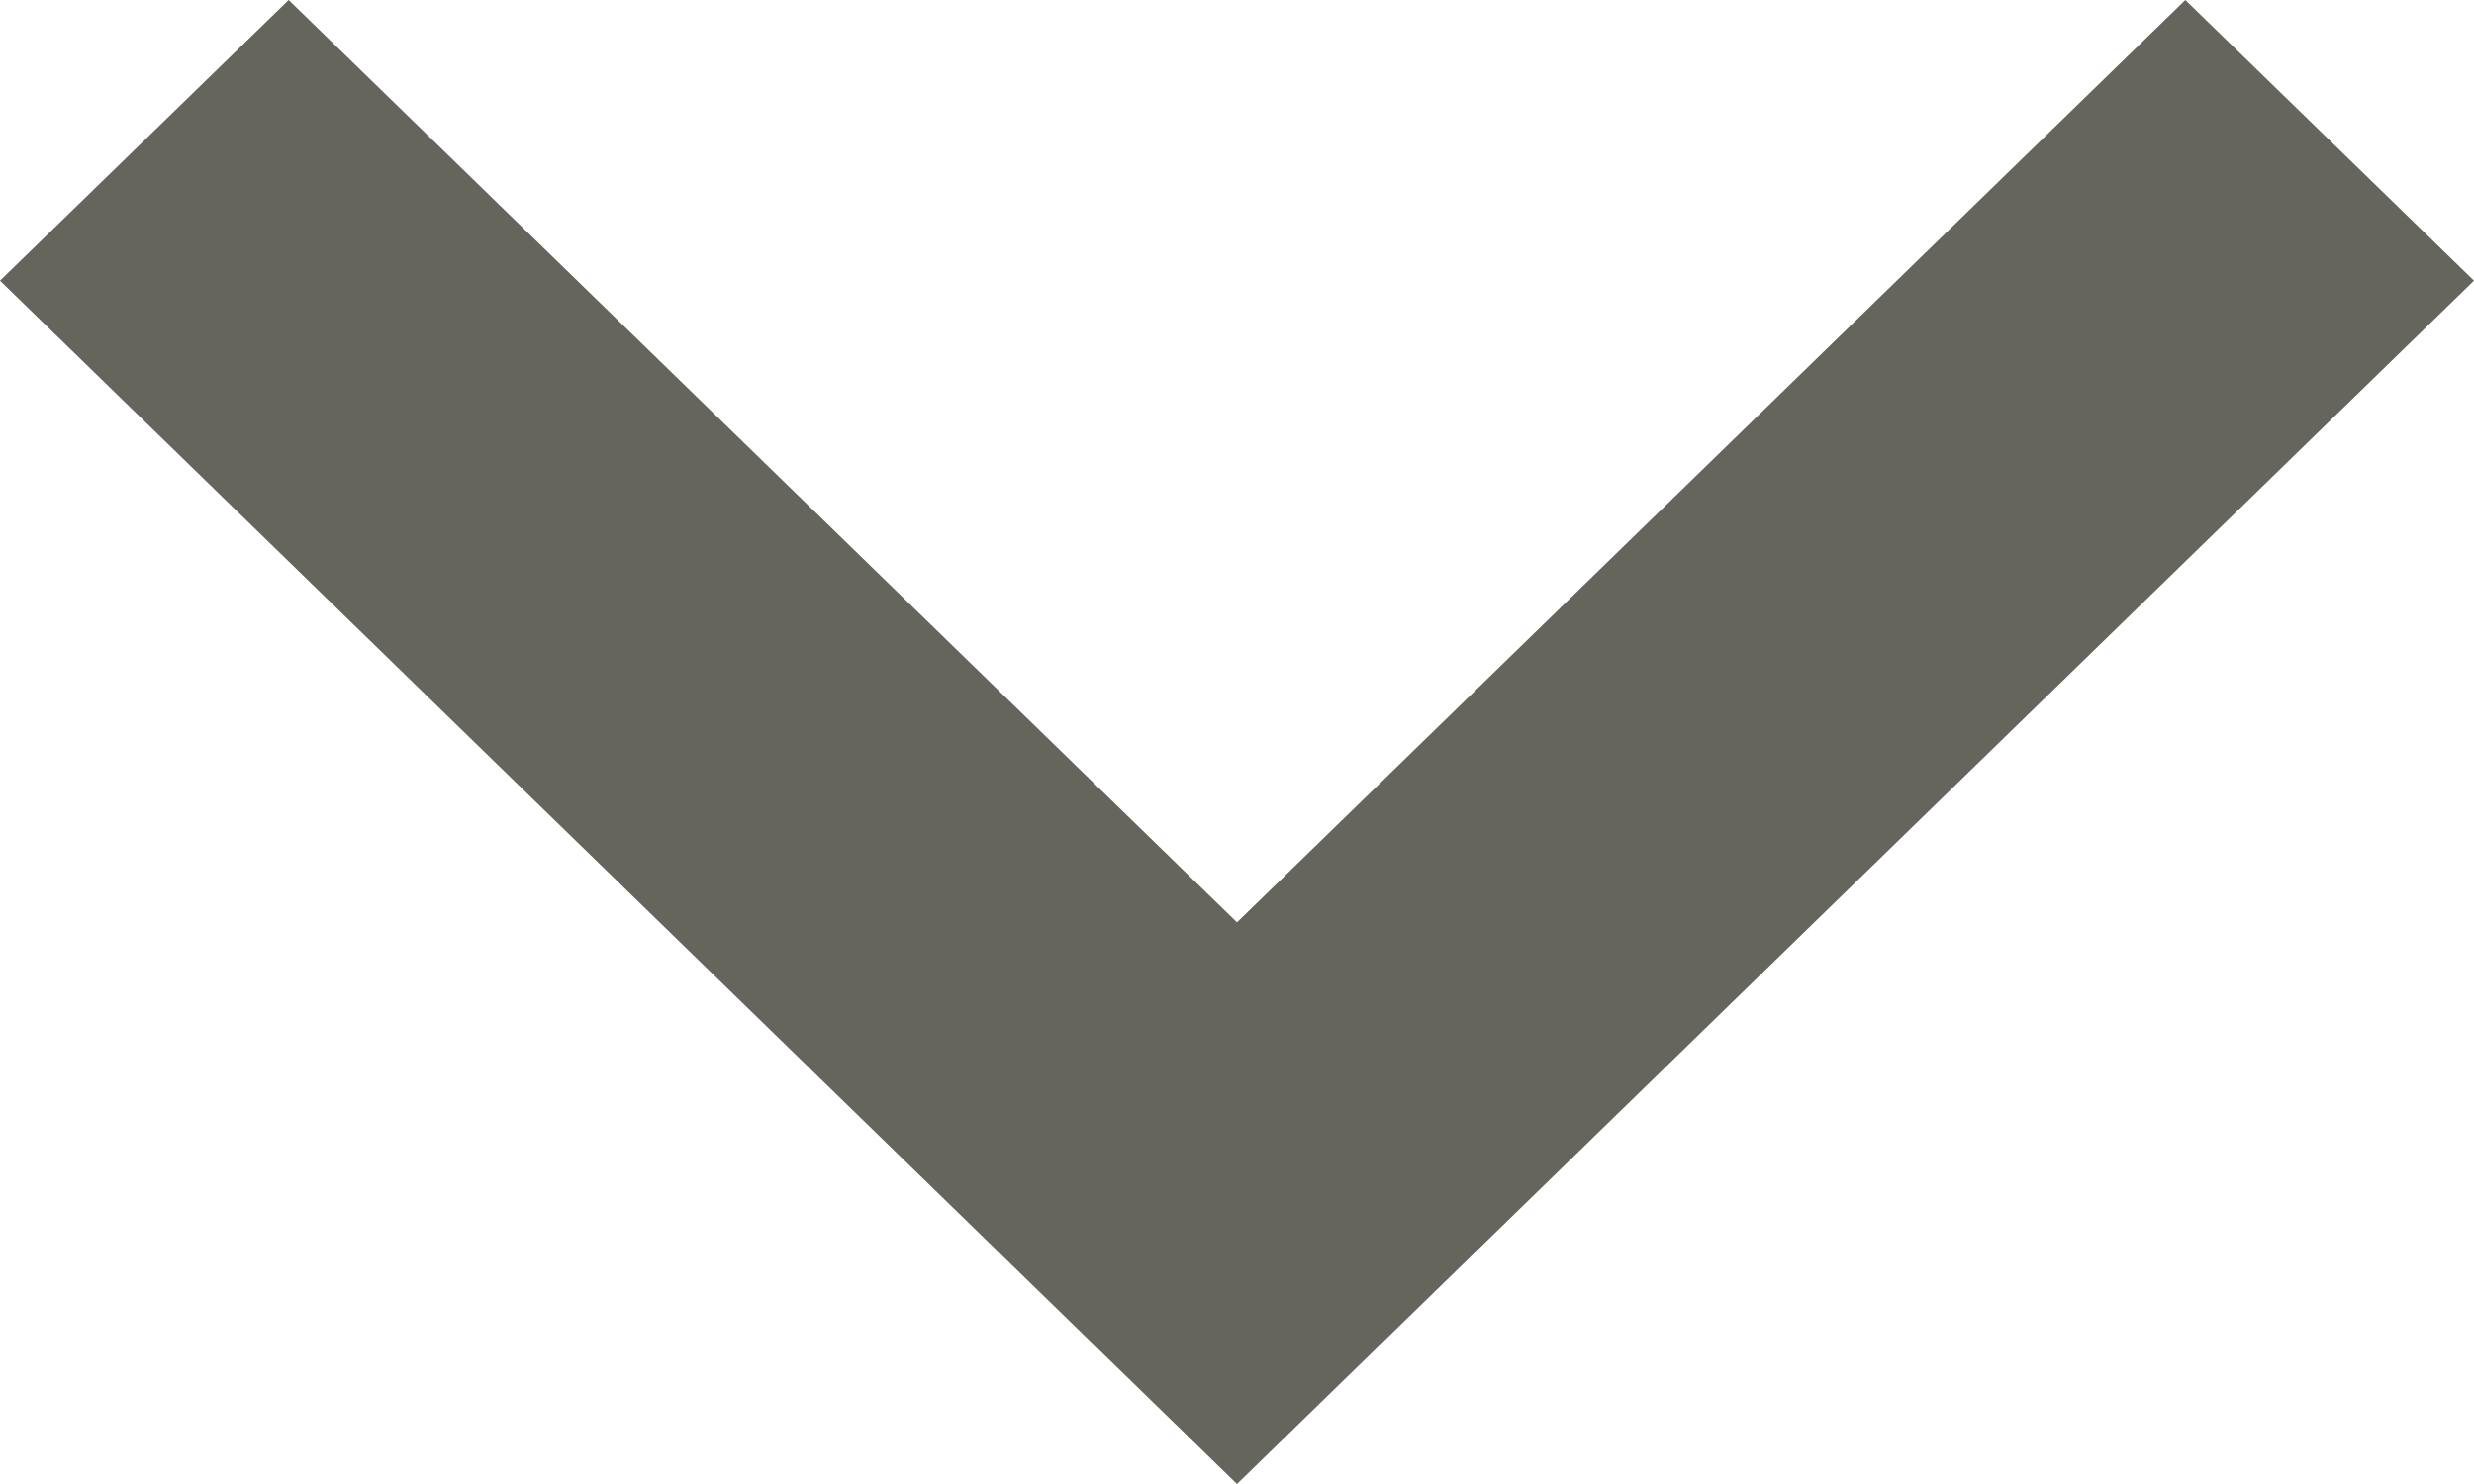 <svg xmlns="http://www.w3.org/2000/svg" width="50" height="30" viewBox="0 0 25 15"><defs><style>.cls-1{fill:#66655d;fill-rule:evenodd}</style></defs><path id="Arrow" class="cls-1" d="M25 2.837L22.083 0 12.5 9.323 2.917 0 0 2.837 12.5 15z"/></svg>